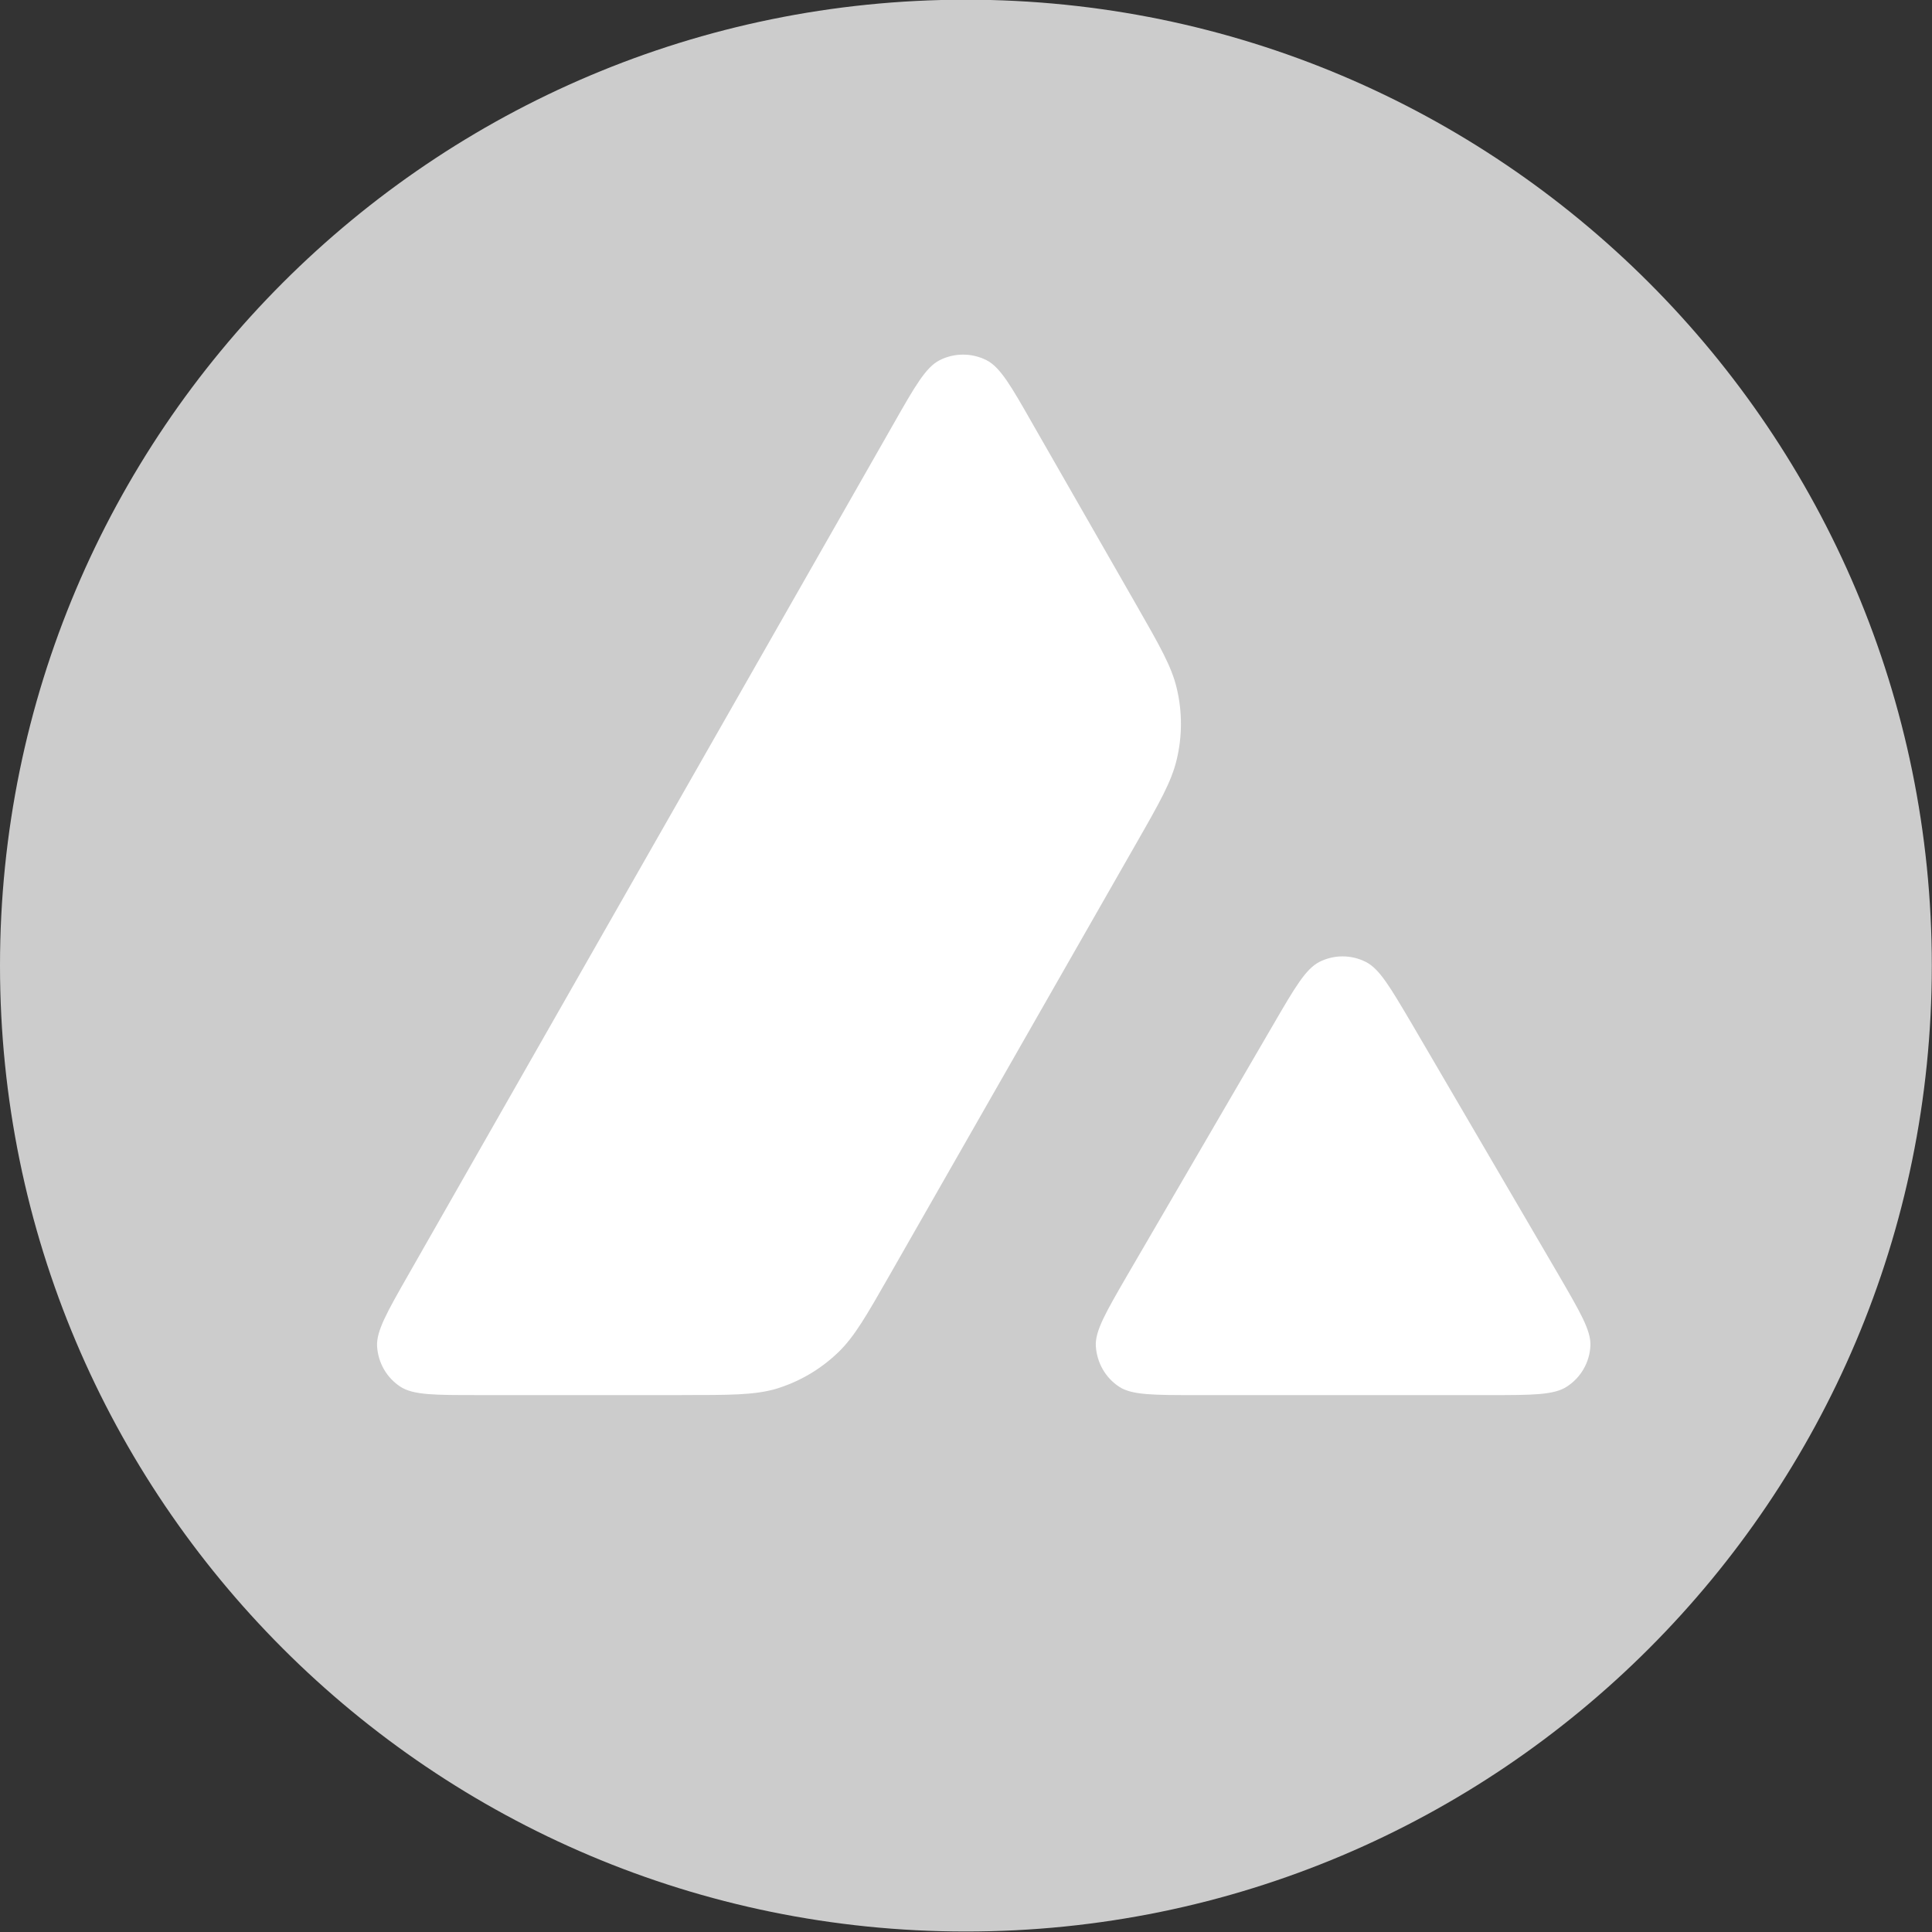 <?xml version="1.0" encoding="UTF-8" standalone="no"?>
<svg
   xmlns:dc="http://purl.org/dc/elements/1.1/"
   xmlns:cc="http://creativecommons.org/ns#"
   xmlns:rdf="http://www.w3.org/1999/02/22-rdf-syntax-ns#"
   xmlns:svg="http://www.w3.org/2000/svg"
   xmlns="http://www.w3.org/2000/svg"
   xmlns:sodipodi="http://sodipodi.sourceforge.net/DTD/sodipodi-0.dtd"
   xmlns:inkscape="http://www.inkscape.org/namespaces/inkscape"
   width="247.869"
   height="247.869"
   viewBox="0 0 247.869 247.869"
   version="1.1"
   id="svg5252"
   sodipodi:docname="AVAXtoken1.svg"
   style="fill:none"
   inkscape:version="0.92.1 r15371">
  <rect x="0" y="0" width="247.869" height="247.869" fill="#333333" stroke="none"/>
  <defs
     id="defs5256" />
  <sodipodi:namedview
     pagecolor="#ffffff"
     bordercolor="#666666"
     borderopacity="1"
     objecttolerance="10"
     gridtolerance="10"
     guidetolerance="10"
     inkscape:pageopacity="0"
     inkscape:pageshadow="2"
     inkscape:window-width="1916"
     inkscape:window-height="1041"
     id="namedview5254"
     showgrid="false"
     inkscape:zoom="2.5376344"
     inkscape:cx="-14.18644"
     inkscape:cy="126.49576"
     inkscape:window-x="1080"
     inkscape:window-y="18"
     inkscape:window-maximized="0"
     inkscape:current-layer="svg5252" />
  <g
     id="g5806"
     transform="matrix(2.665,0,0,2.665,0,-410.449)">
    <path
       inkscape:connector-curvature="0"
       style="fill:#cccccc"
       id="path5246"
       d="M 46.5,247 C 72.181,247 93,226.181 93,200.5 93,174.819 72.181,154 46.5,154 20.819,154 0,174.819 0,200.5 0,226.181 20.819,247 46.5,247 Z" />
    <path
       style="fill:#ffffff"
       inkscape:connector-curvature="0"
       id="path5248"
       d="m 32.811,221.176 h -9.822 c -2.064,0 -3.083,0 -3.705,-0.398 -0.671,-0.435 -1.082,-1.156 -1.131,-1.952 -0.037,-0.734 0.472,-1.629 1.492,-3.419 l 23.374,-40.992 c 1.032,-1.815 1.554,-2.723 2.213,-3.058 0.709,-0.361 1.554,-0.361 2.263,0 0.659,0.336 1.181,1.243 2.213,3.058 l 4.986,8.703 c 1.131,1.977 1.703,2.971 1.952,4.016 0.274,1.131 0.274,2.325 0,3.456 -0.249,1.044 -0.808,2.039 -1.94,4.016 l -11.861,20.763 c -1.144,2.002 -1.716,3.009 -2.511,3.767 -0.858,0.821 -1.89,1.417 -3.021,1.753 -1.032,0.286 -2.188,0.286 -4.501,0.286 z" />
    <path
       style="fill:#ffffff"
       inkscape:connector-curvature="0"
       id="path5250"
       d="M 71.689,221.177 H 57.615 c -2.076,0 -3.121,0 -3.73,-0.398 -0.671,-0.435 -1.082,-1.169 -1.131,-1.964 -0.037,-0.734 0.485,-1.629 1.529,-3.432 l 7.025,-12.06 c 1.032,-1.778 1.554,-2.661 2.201,-2.996 0.709,-0.361 1.542,-0.361 2.25,0 0.659,0.336 1.169,1.218 2.213,2.984 l 7.05,12.06 c 1.044,1.803 1.579,2.698 1.542,3.432 -0.037,0.796 -0.46,1.529 -1.131,1.964 -0.622,0.41 -1.666,0.41 -3.742,0.41 z" />
  </g>
</svg>
